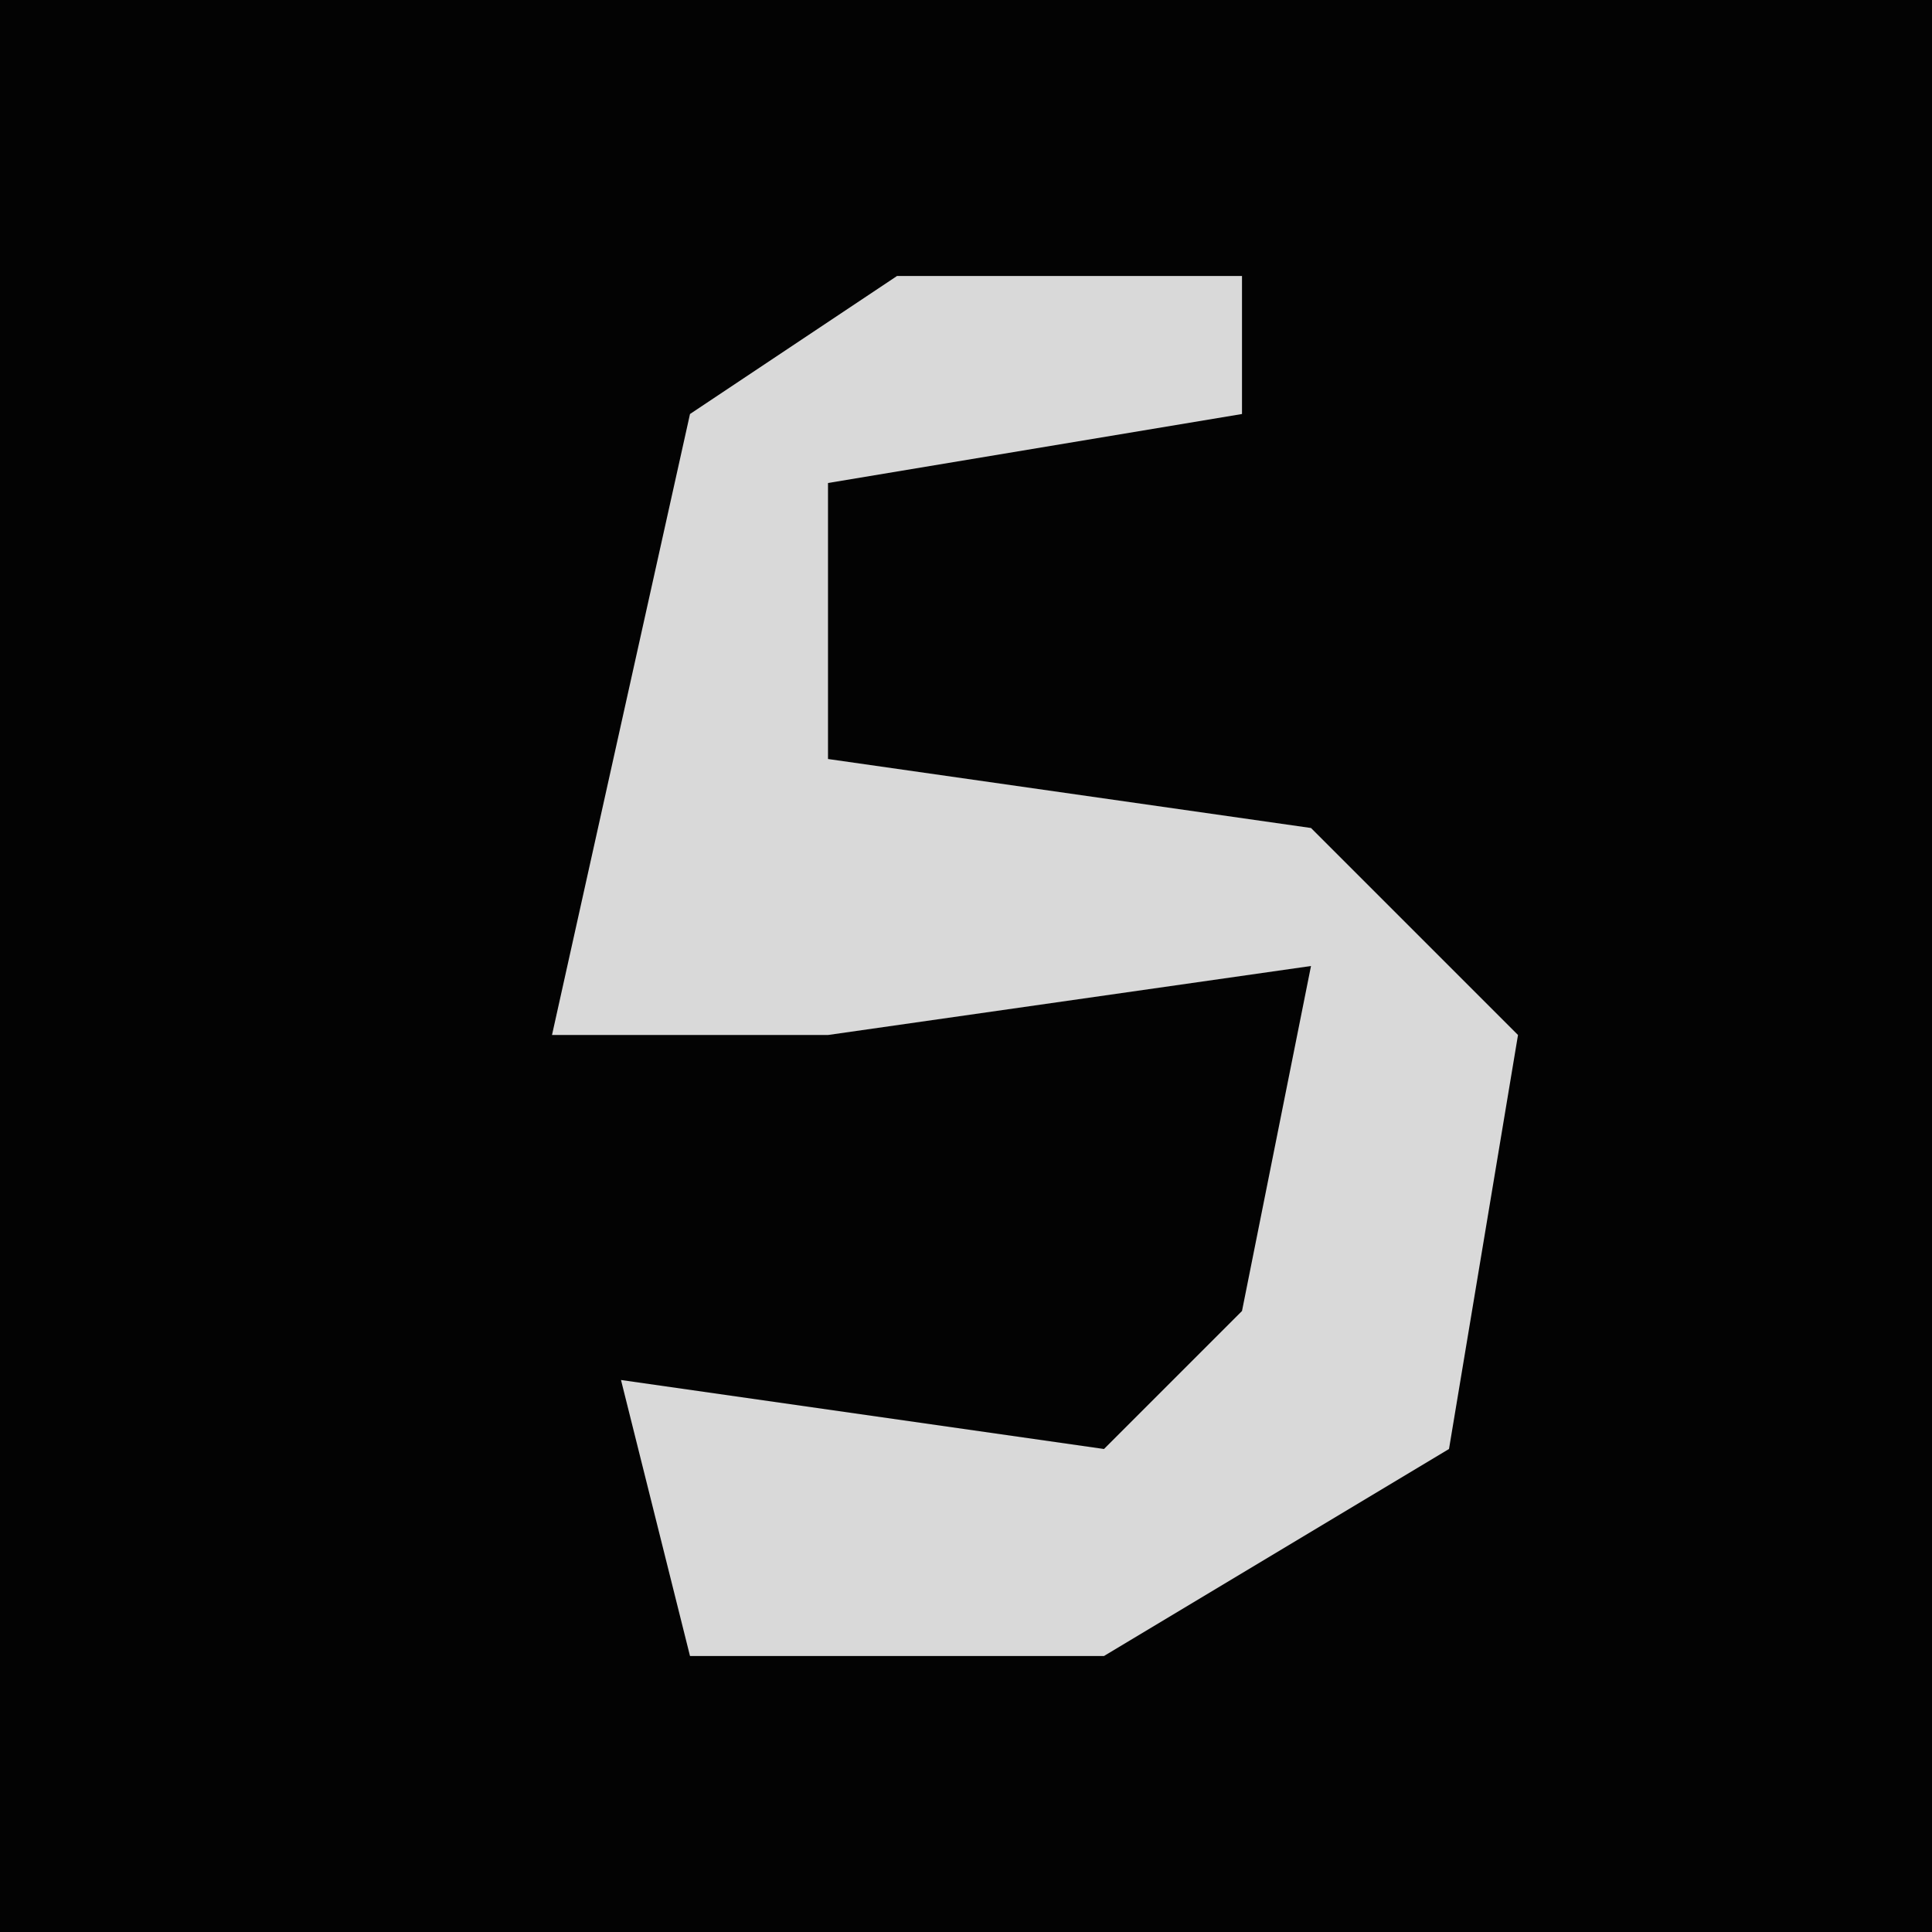 <?xml version="1.0" encoding="UTF-8"?>
<svg version="1.1" xmlns="http://www.w3.org/2000/svg" width="28" height="28">
<path d="M0,0 L28,0 L28,28 L0,28 Z " fill="#030303" transform="translate(0,0)"/>
<path d="M0,0 L5,0 L5,2 L-1,3 L-1,7 L6,8 L9,11 L8,17 L3,20 L-3,20 L-4,16 L3,17 L5,15 L6,10 L-1,11 L-5,11 L-3,2 Z " fill="#D9D9D9" transform="translate(13,4)"/>
</svg>
